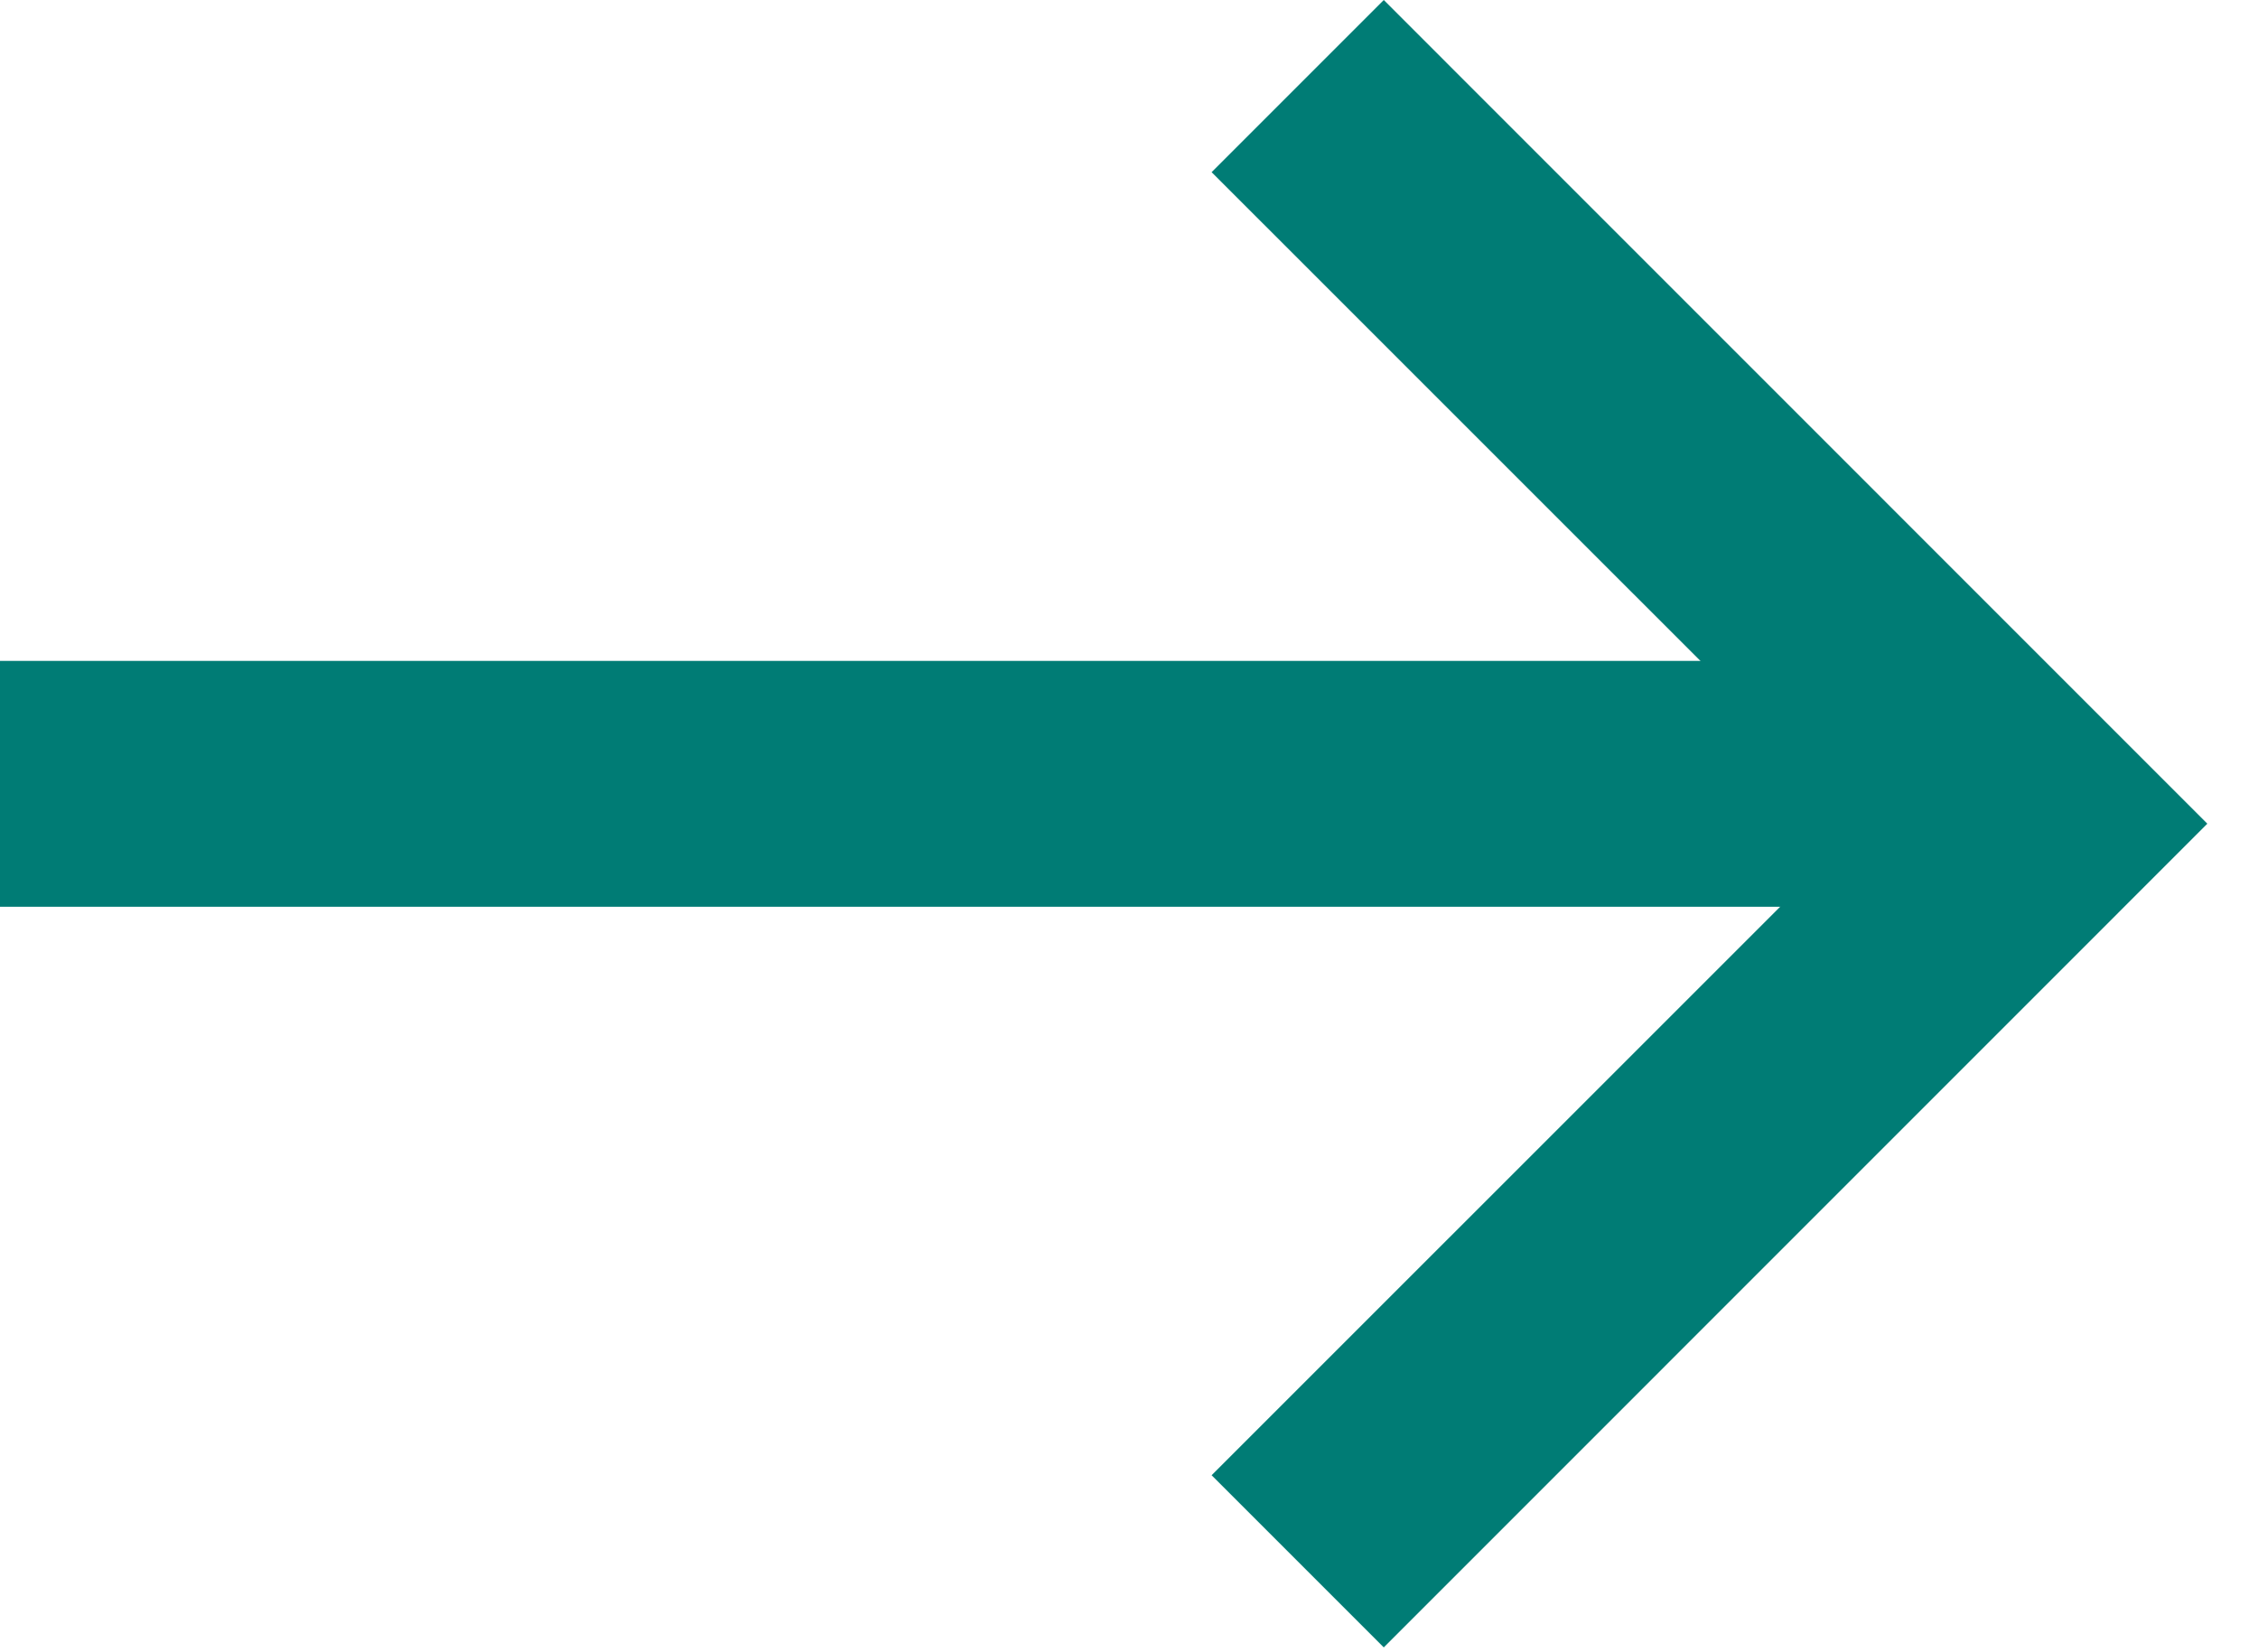 <?xml version="1.0" encoding="UTF-8"?>
<svg width="41px" height="30px" viewBox="0 0 41 30" version="1.1" xmlns="http://www.w3.org/2000/svg" xmlns:xlink="http://www.w3.org/1999/xlink">
    <!-- Generator: Sketch 47.1 (45422) - http://www.bohemiancoding.com/sketch -->
    <title>contact-arrow</title>
    <desc>Created with Sketch.</desc>
    <defs></defs>
    <g id="Contact" stroke="none" stroke-width="1" fill="none" fill-rule="evenodd">
        <g id="Contact-for-consumers" transform="translate(-1089, -886)" fill="#007C75">
            <g id="Link" transform="translate(270, 831)">
                <g id="contact-arrow" transform="translate(819, 55)">
                    <polygon id="Fill-1" points="0 16.464 34.597 16.464 34.597 12 0 12"></polygon>
                    <polygon id="Fill-2" points="25.126 29.912 22 26.786 33.832 14.956 22 3.126 25.126 0 40.08 14.956"></polygon>
                </g>
            </g>
        </g>
    </g>
</svg>